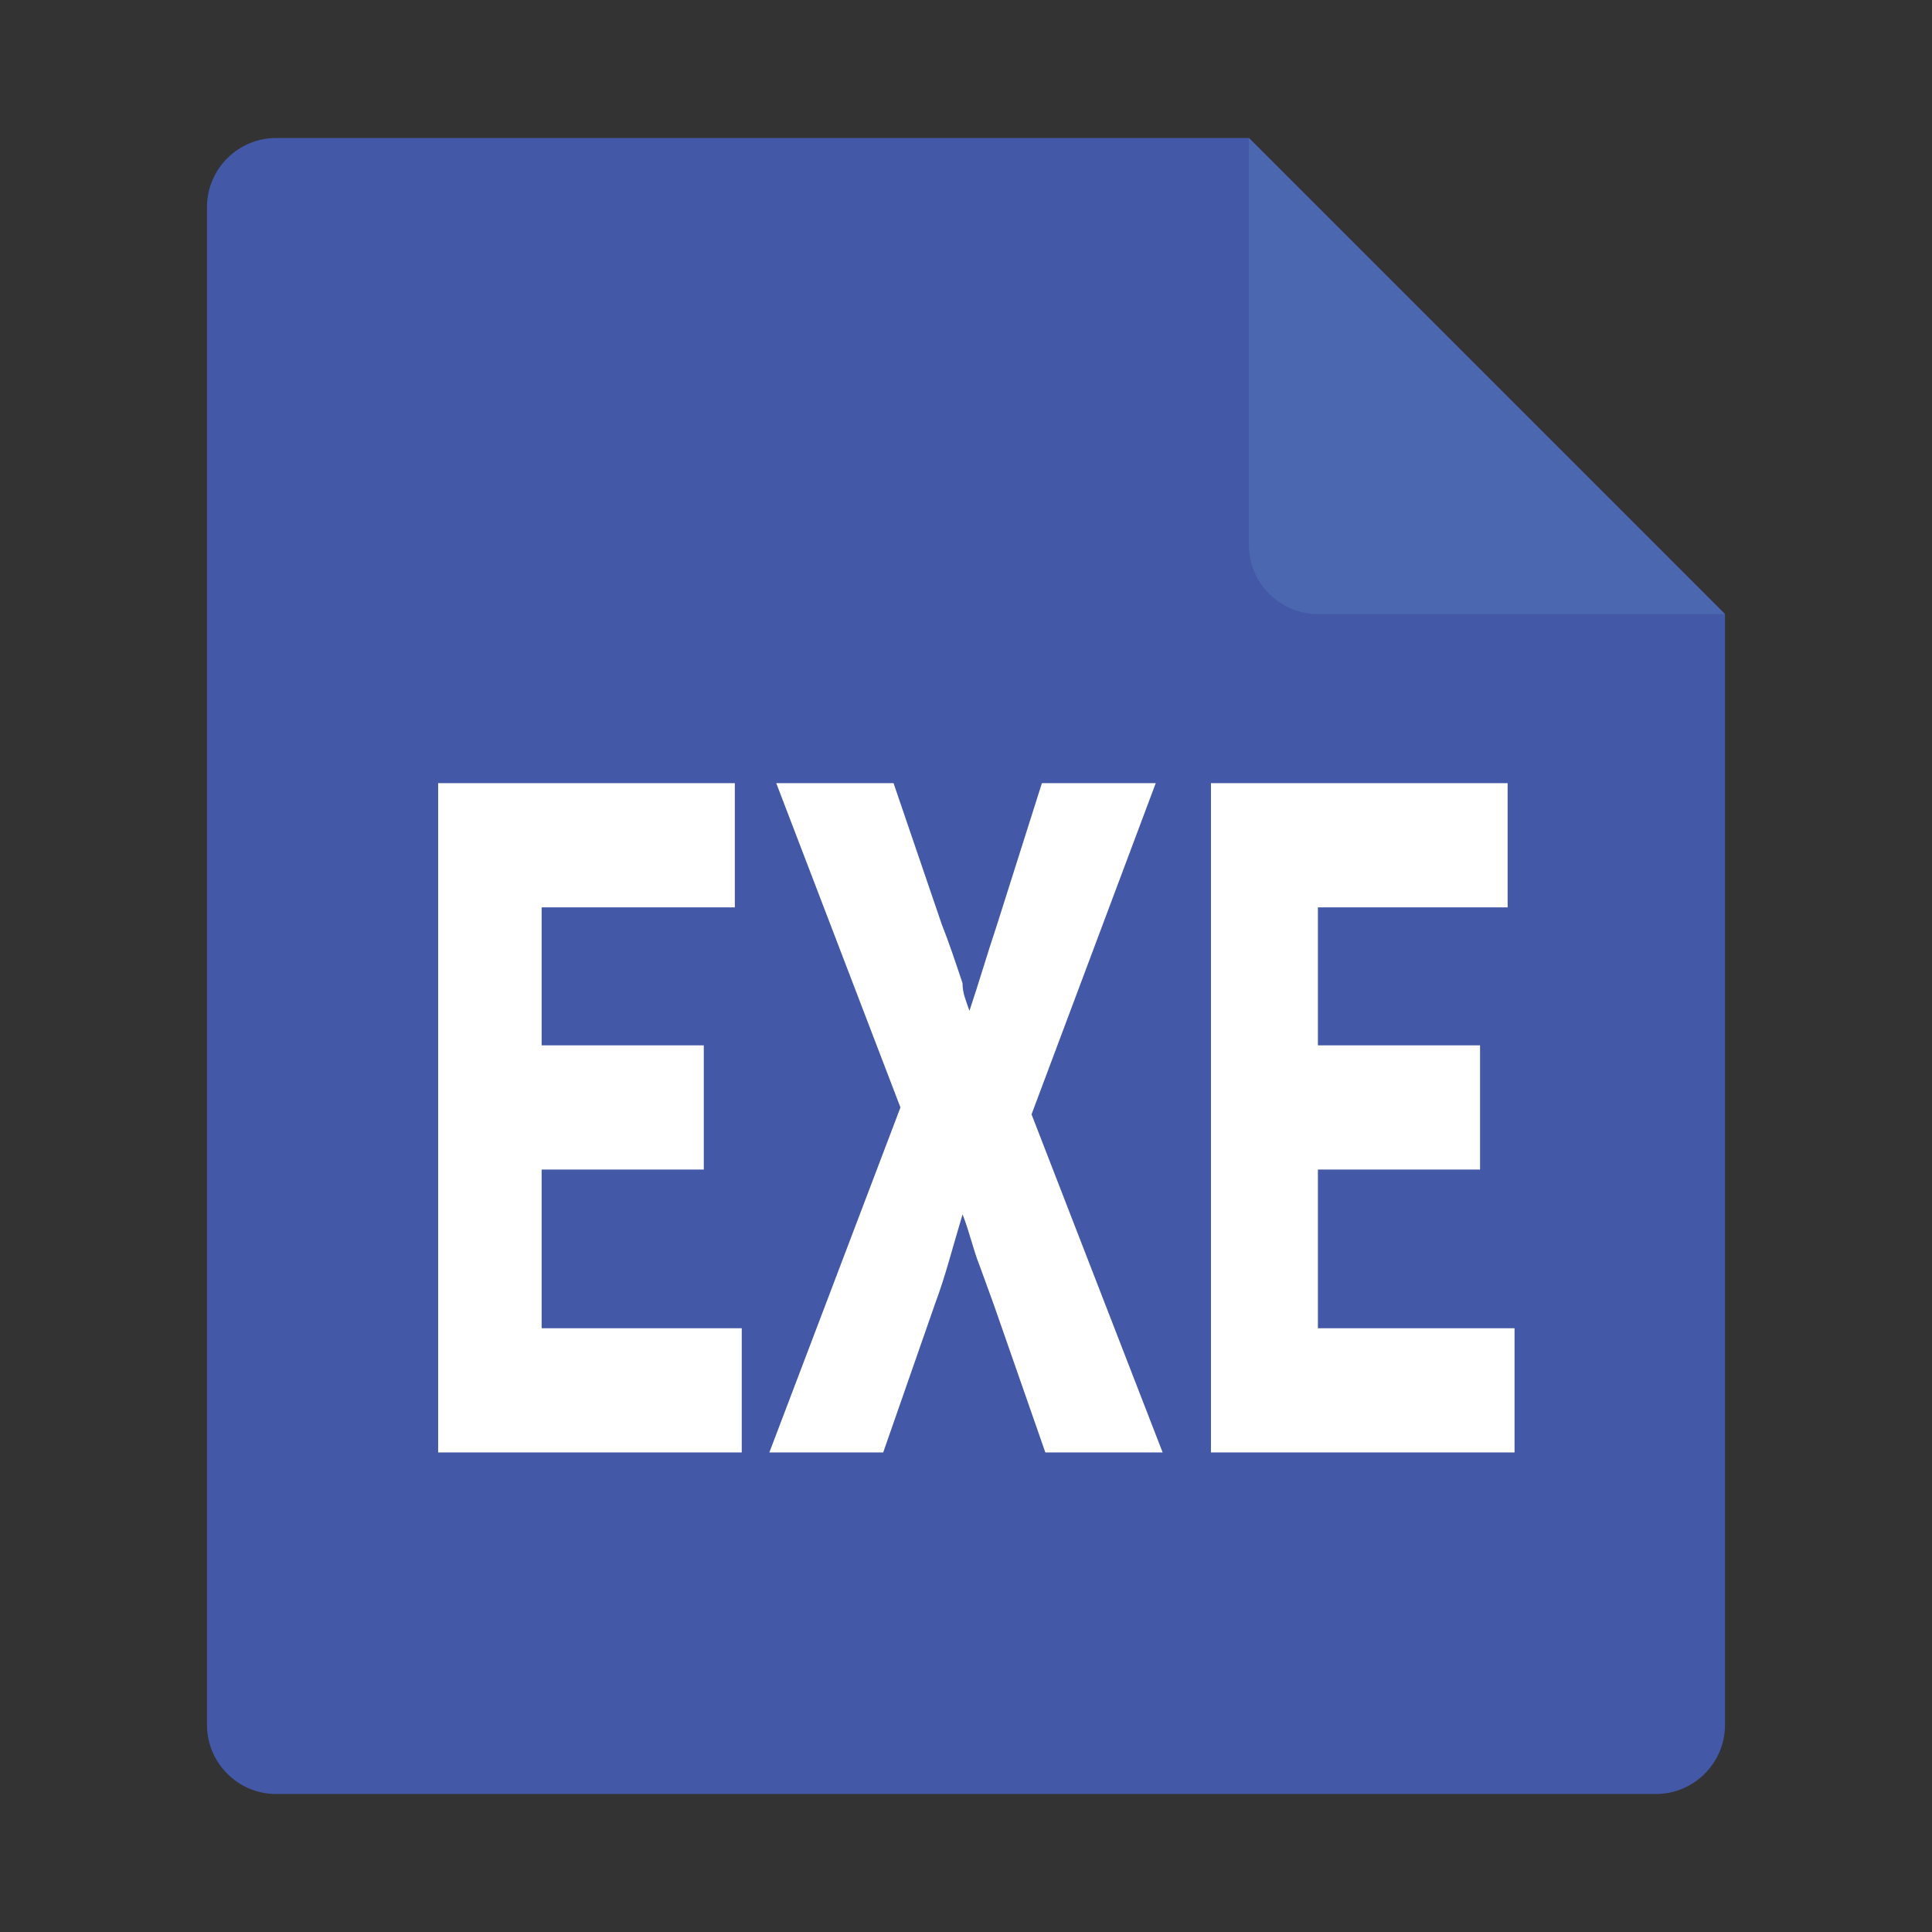 <?xml version="1.0" standalone="no"?><!DOCTYPE svg PUBLIC "-//W3C//DTD SVG 1.1//EN" "http://www.w3.org/Graphics/SVG/1.1/DTD/svg11.dtd"><svg class="icon" width="200px" height="200.00px" viewBox="0 0 1024 1024" version="1.1" xmlns="http://www.w3.org/2000/svg"><rect x="0" y="0" width="1024" height="1024" fill="#333333" stroke="none"/><path d="M661.943 73.143H146.286c-20.114 0-36.571 16.457-36.571 36.571v804.571c0 20.114 16.457 36.571 36.571 36.571h731.429c20.114 0 36.571-16.457 36.571-36.571V325.486L661.943 73.143z" fill="#4358A6" /><path d="M287.086 619.886h85.943v-65.829h-85.943v-73.143h102.4v-65.829h-157.257v354.743h160.914v-65.829h-106.057zM612.571 415.086h-60.343l-23.771 74.971c-5.486 16.457-9.143 29.257-14.629 45.714-1.829-5.486-3.657-9.143-3.657-14.629-3.657-10.971-7.314-21.943-10.971-31.086l-25.6-74.971h-62.171l65.829 171.886-69.486 182.857h60.343l27.429-78.629c5.486-14.629 9.143-29.257 14.629-47.543 3.657 9.143 5.486 18.286 9.143 27.429l7.314 20.114 27.429 78.629h62.171l-69.486-179.2 65.829-175.543zM698.514 704v-84.114h85.943v-65.829h-85.943v-73.143h100.571v-65.829h-157.257v354.743h160.914v-65.829z" fill="#FFFFFF" /><path d="M661.943 288.914c0 20.114 16.457 36.571 36.571 36.571H914.286L661.943 73.143v215.771z" fill="#4B67B0" /></svg>